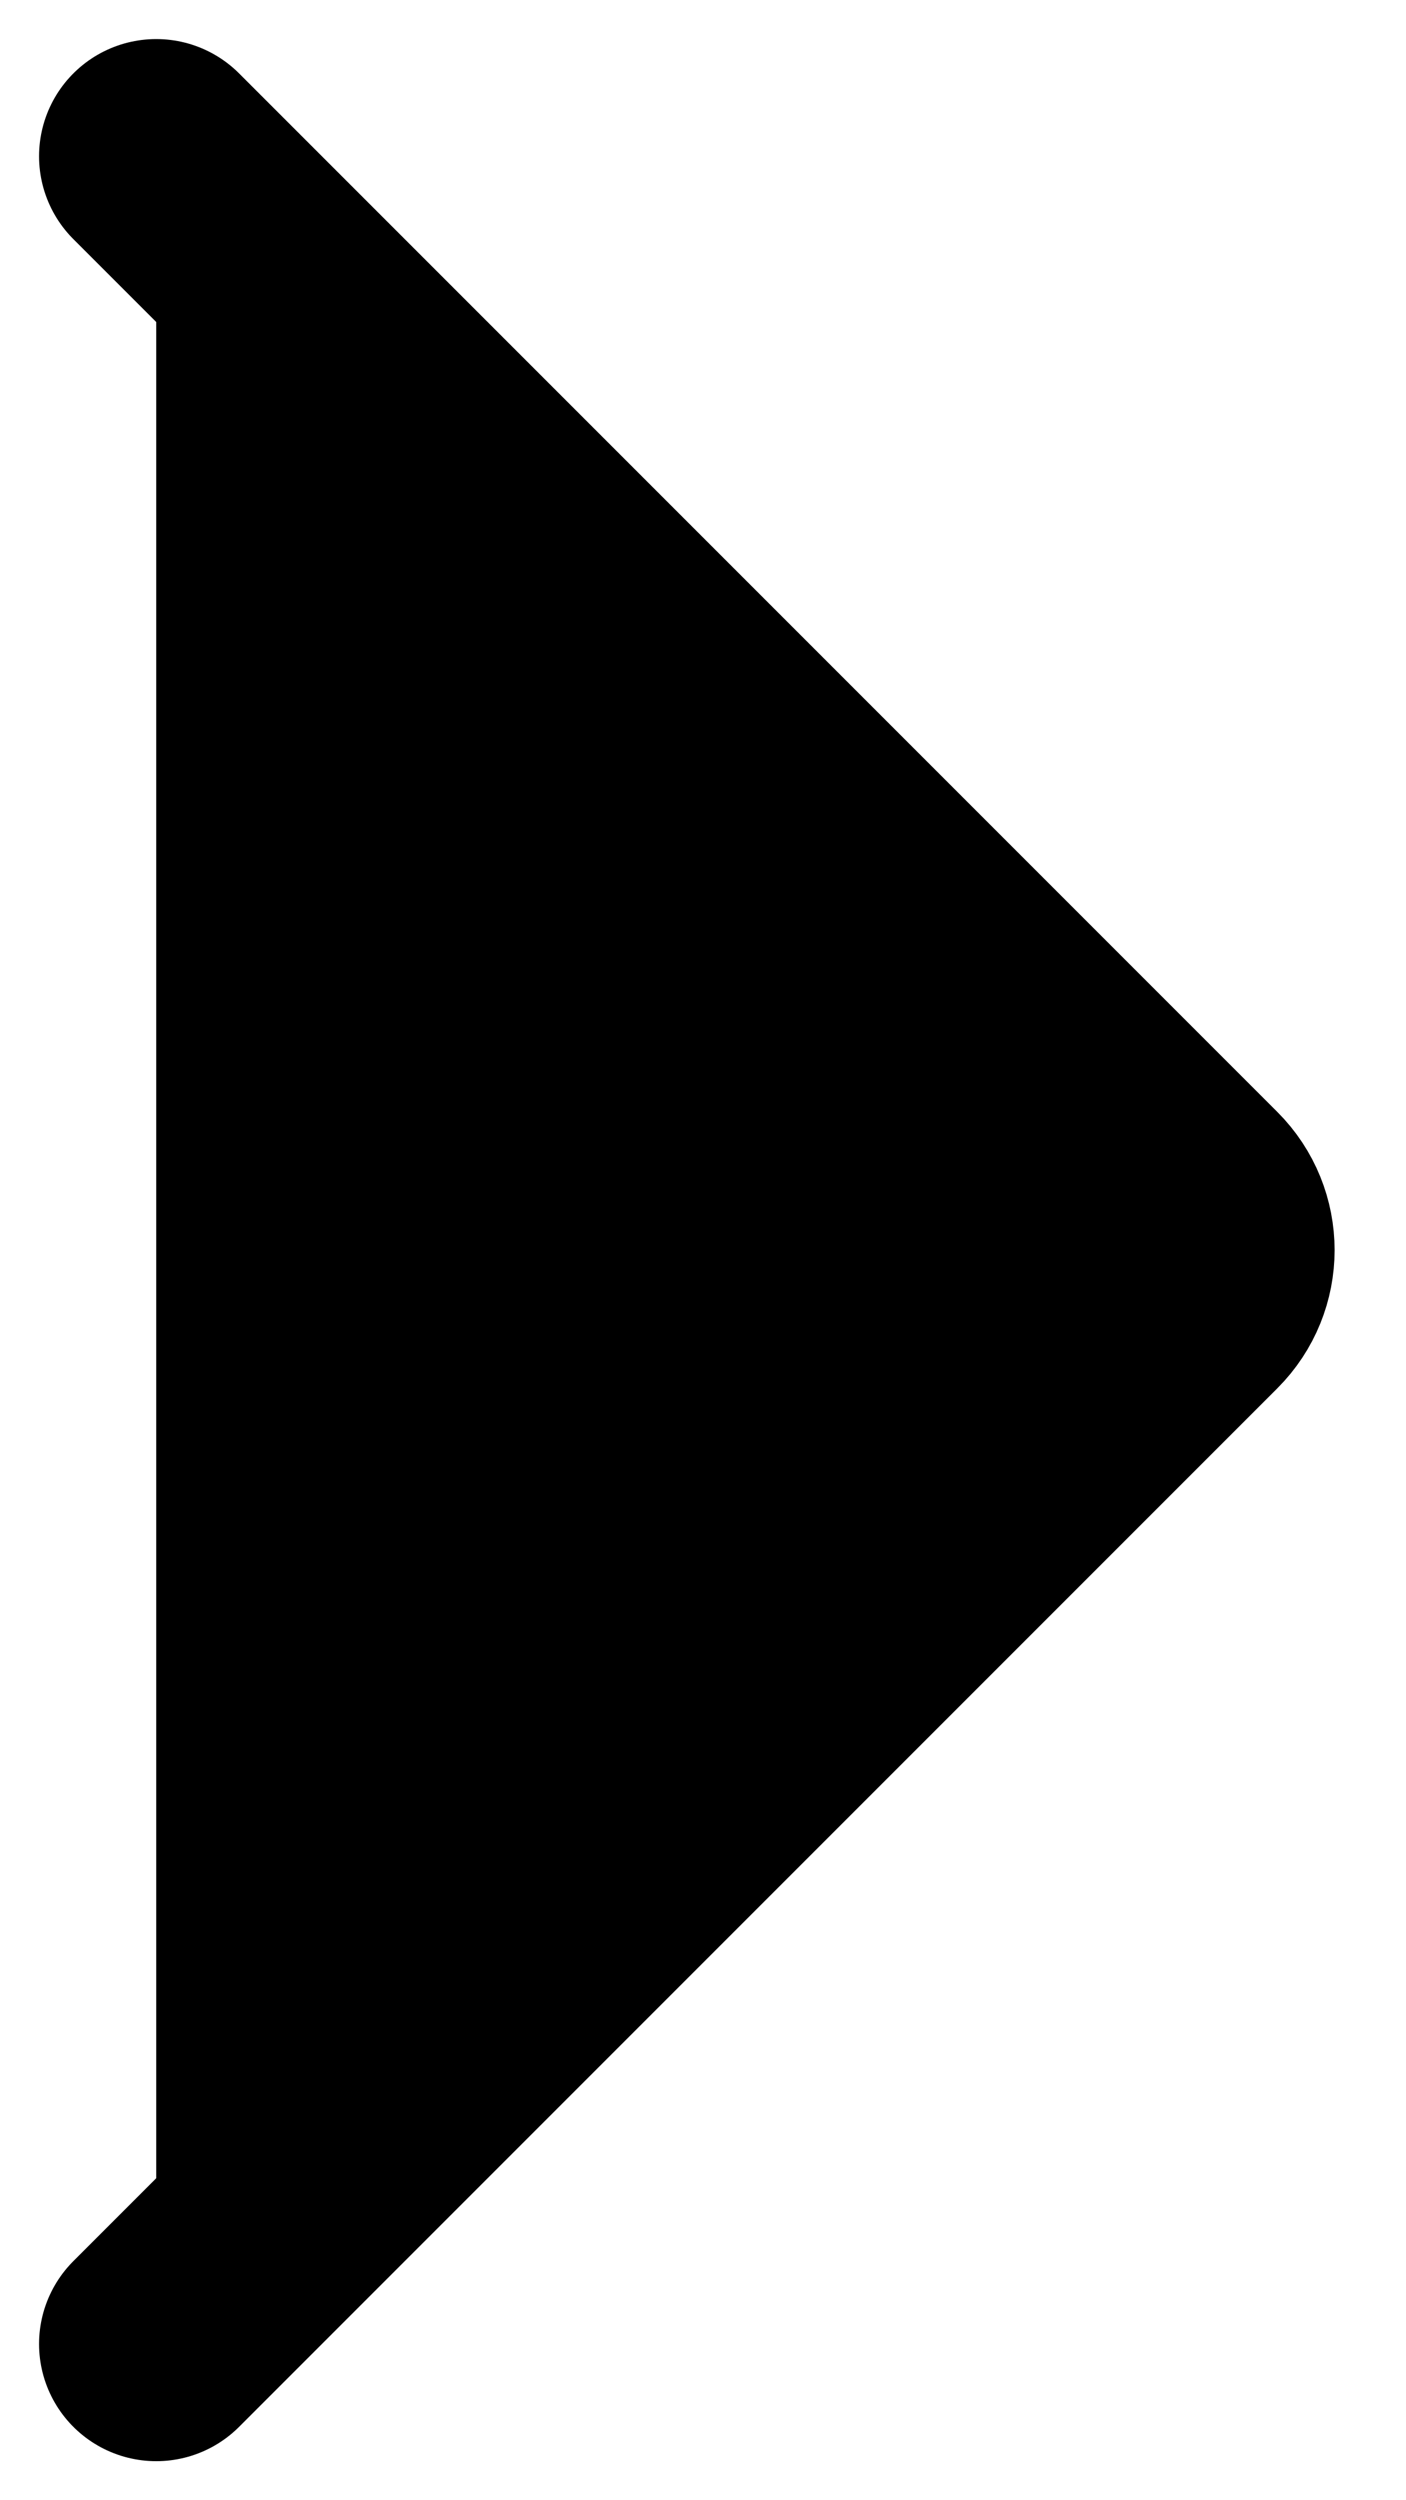 <svg viewBox="0 0 9 16" stroke="currentColor" fill="currentColor" xmlns="http://www.w3.org/2000/svg">
<path d="M1 15L7.646 8.354C7.842 8.158 7.842 7.842 7.646 7.646L1 1" stroke-width="1.5" stroke-linecap="round"/>
</svg>
